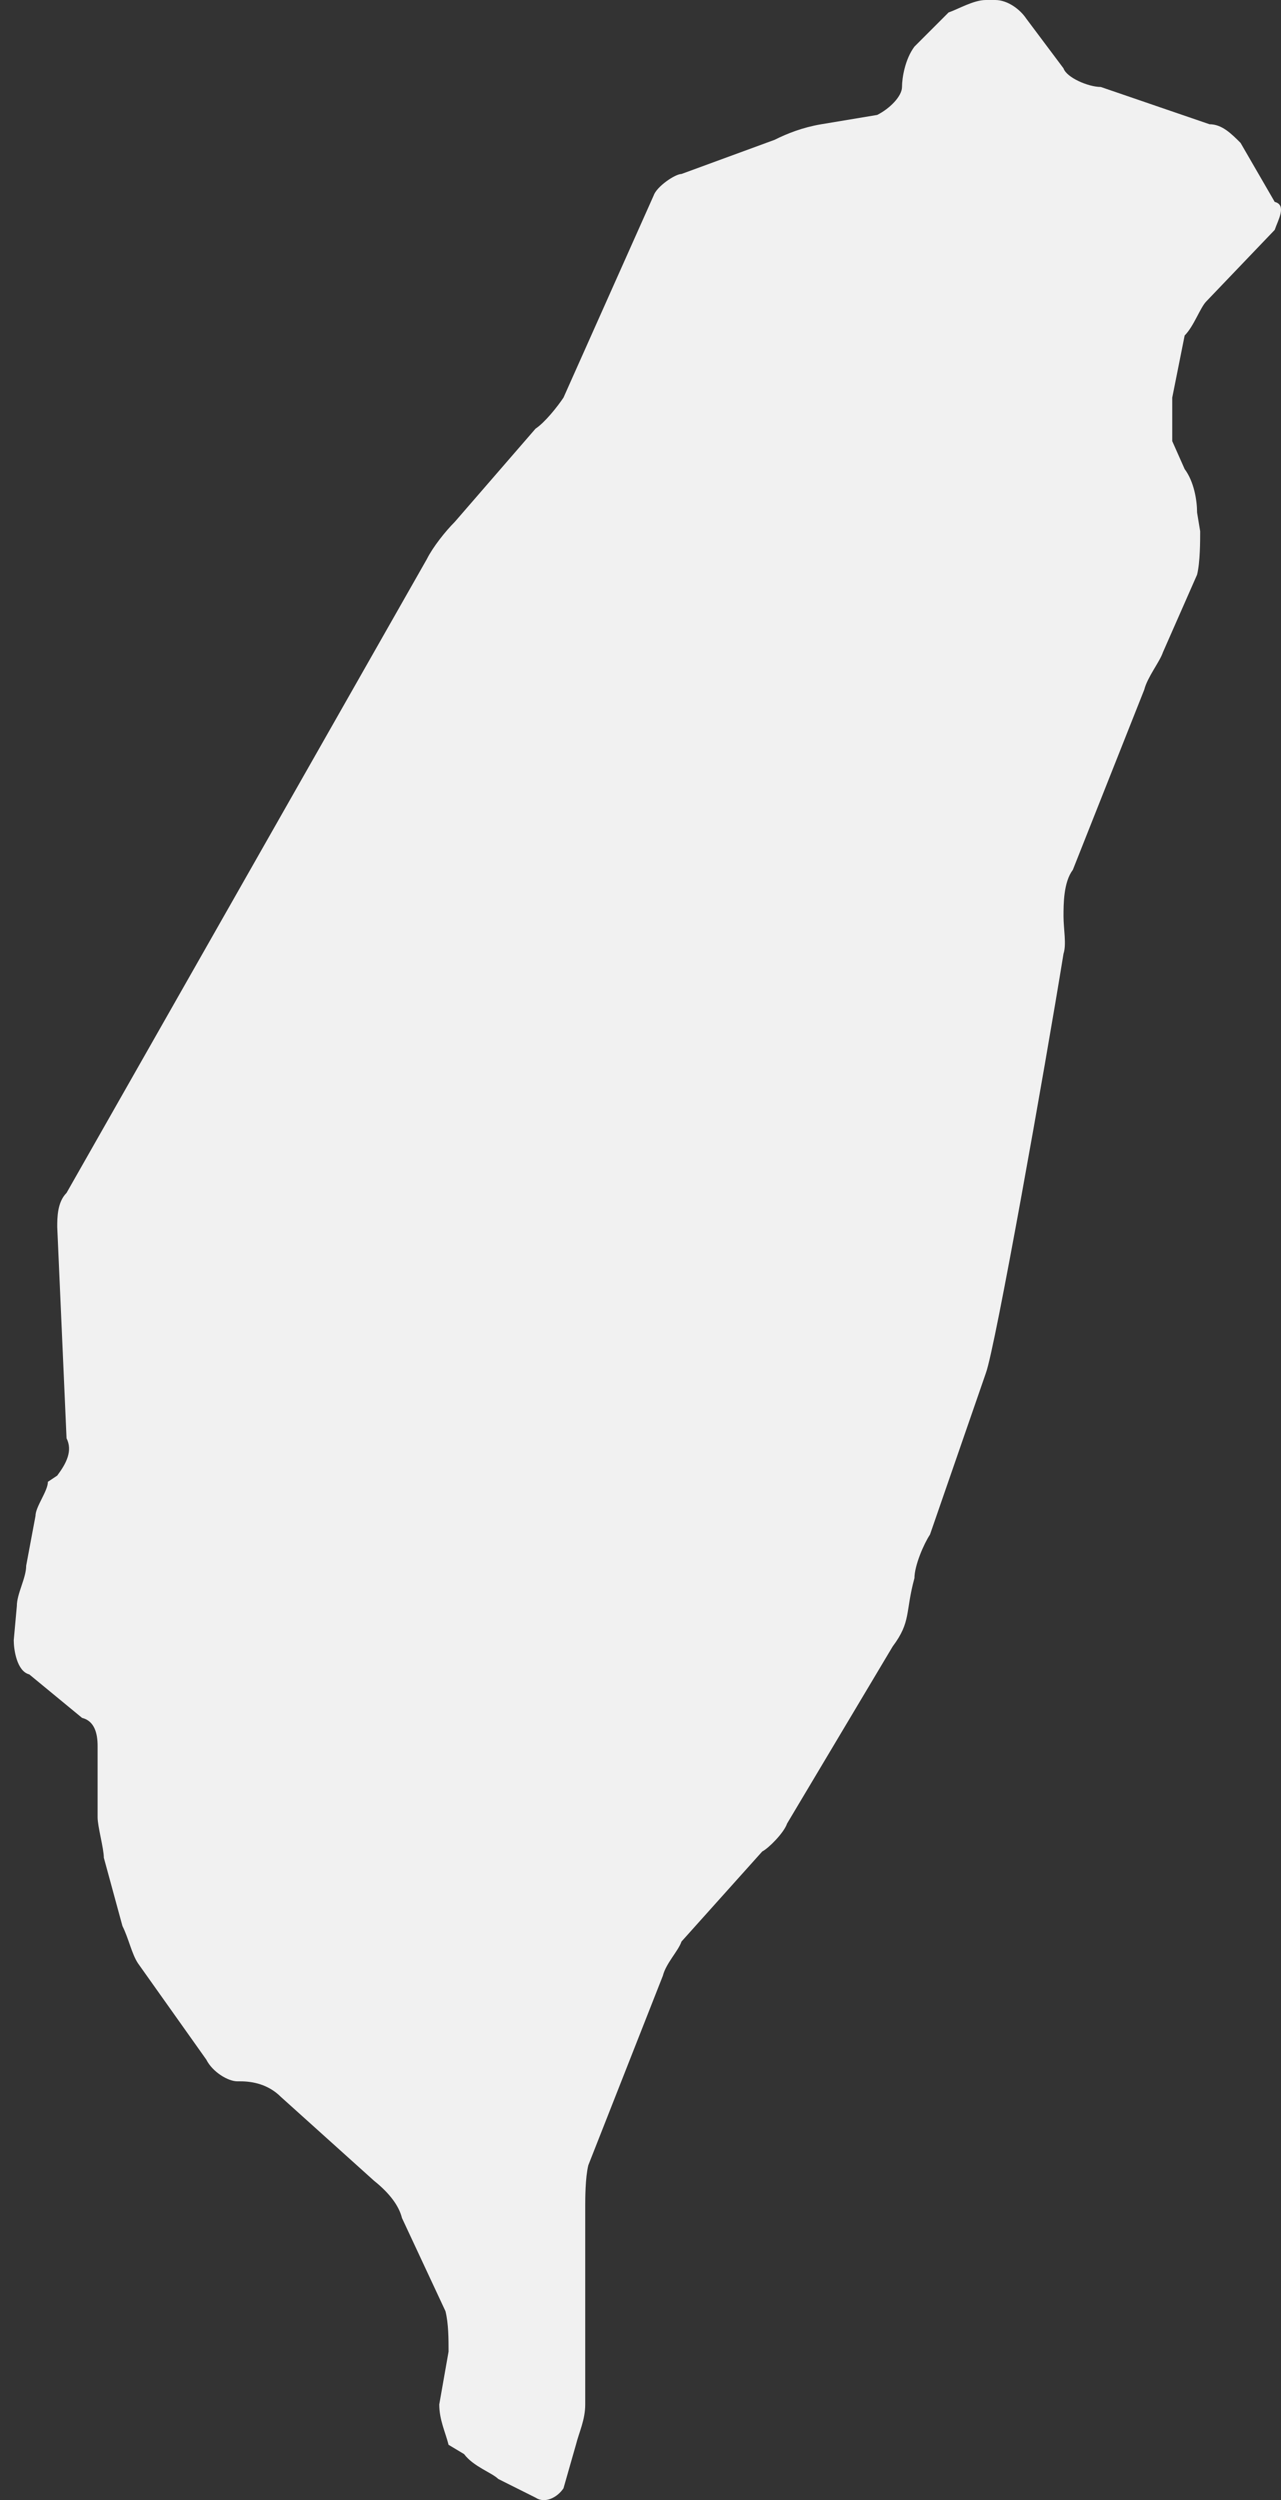 
<svg width="41px" height="80px" viewBox="0 0 41 80" version="1.1" xmlns="http://www.w3.org/2000/svg" xmlns:xlink="http://www.w3.org/1999/xlink">
    <rect x="0" y="0" width="41" height="80" fill="#333333" stroke="none"/>
    <!-- Generator: Sketch 49.3 (51167) - http://www.bohemiancoding.com/sketch -->
    <desc>Created with Sketch.</desc>
    <defs></defs>
    <g id="Page-1" stroke="none" stroke-width="1" fill="none" fill-rule="evenodd">
        <path d="M30.361,0.398 C30.66,0.298 31.157,0 31.554,0 L31.852,0 C32.25,0 32.648,0.298 32.847,0.596 L34.039,2.187 C34.139,2.485 34.835,2.783 35.232,2.783 L38.712,3.976 C39.109,3.976 39.407,4.274 39.706,4.573 L40.799,6.461 C41.197,6.561 40.898,7.058 40.799,7.356 L38.612,9.642 C38.413,9.841 38.214,10.438 37.916,10.736 L37.519,12.724 L37.519,14.116 L37.916,15.01 C38.214,15.408 38.314,16.004 38.314,16.402 L38.413,16.999 C38.413,17.297 38.413,17.993 38.314,18.39 L37.22,20.875 C37.121,21.174 36.723,21.671 36.624,22.068 L34.338,27.834 C34.039,28.231 34.039,28.927 34.039,29.325 C34.039,29.723 34.139,30.22 34.039,30.518 C33.443,34.196 31.852,43.142 31.554,43.938 L29.765,49.107 C29.566,49.405 29.268,50.101 29.268,50.499 C28.97,51.592 29.168,51.89 28.572,52.685 L25.192,58.352 C25.093,58.65 24.596,59.147 24.397,59.246 L21.812,62.129 C21.713,62.427 21.315,62.825 21.216,63.223 L18.83,69.286 C18.731,69.684 18.731,70.38 18.731,70.579 L18.731,76.941 C18.731,77.438 18.532,77.835 18.433,78.233 L18.035,79.625 C17.836,79.923 17.439,80.122 17.14,79.923 L15.947,79.326 C15.749,79.128 15.152,78.929 14.854,78.531 L14.357,78.233 C14.258,77.835 14.059,77.438 14.059,76.941 L14.357,75.251 C14.357,74.853 14.357,74.356 14.258,73.958 L12.866,70.976 C12.766,70.579 12.468,70.181 11.971,69.783 L8.989,67.099 C8.591,66.702 8.094,66.602 7.697,66.602 L7.597,66.602 C7.299,66.602 6.802,66.304 6.603,65.907 L4.416,62.825 C4.217,62.527 4.118,62.03 3.919,61.632 L3.323,59.445 C3.323,59.147 3.124,58.451 3.124,58.153 L3.124,55.866 C3.124,55.469 3.025,55.071 2.627,54.972 L0.937,53.58 C0.539,53.481 0.44,52.785 0.44,52.487 L0.539,51.393 C0.539,50.996 0.838,50.499 0.838,50.101 L1.136,48.51 C1.136,48.212 1.533,47.715 1.533,47.417 L1.832,47.218 C2.13,46.82 2.329,46.423 2.13,46.025 L1.832,39.266 C1.832,38.967 1.832,38.47 2.13,38.172 L13.661,17.893 C13.86,17.496 14.258,16.999 14.556,16.7 L17.14,13.718 C17.439,13.519 17.836,13.022 18.035,12.724 L20.918,6.263 C21.017,5.964 21.614,5.567 21.812,5.567 L24.795,4.473 C25.192,4.274 25.689,4.076 26.286,3.976 L28.075,3.678 C28.473,3.479 28.87,3.082 28.87,2.783 C28.87,2.485 28.97,1.889 29.268,1.491 L30.361,0.398 Z" id="ꀂ" fill="#F1F1F1"></path>
    </g>
</svg>